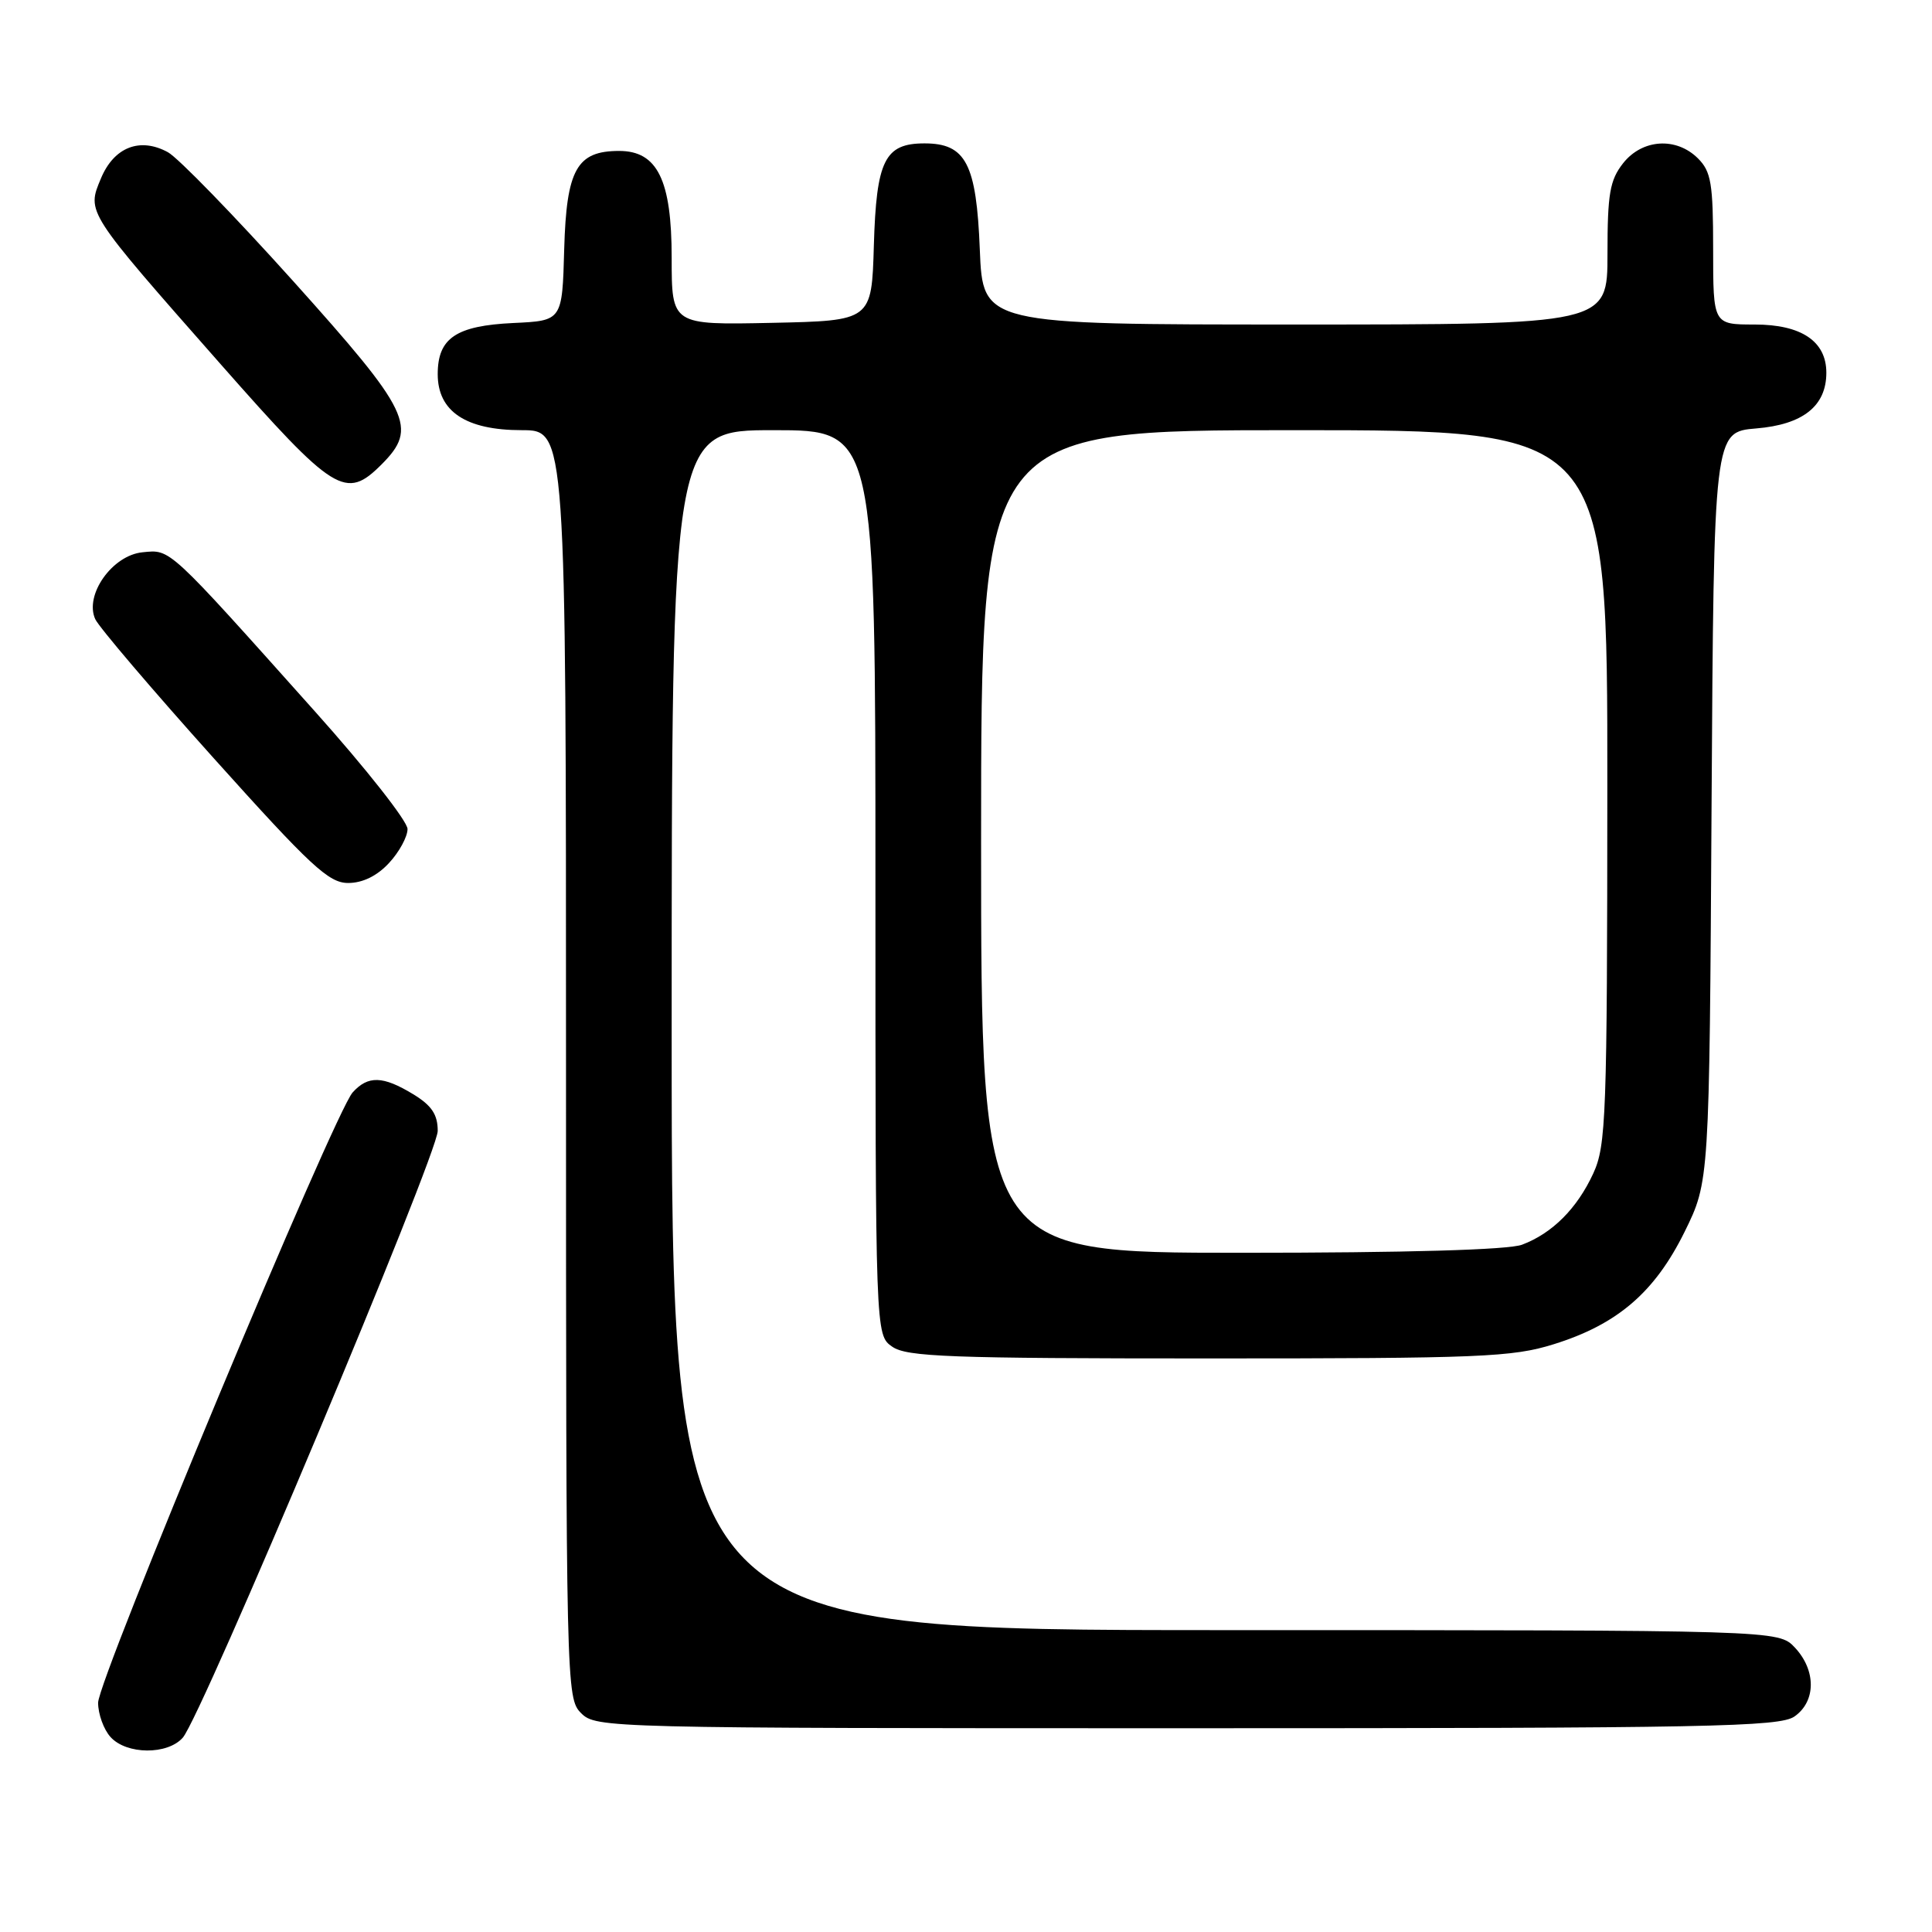 <?xml version="1.0" encoding="UTF-8" standalone="no"?>
<!DOCTYPE svg PUBLIC "-//W3C//DTD SVG 1.1//EN" "http://www.w3.org/Graphics/SVG/1.1/DTD/svg11.dtd" >
<svg xmlns="http://www.w3.org/2000/svg" xmlns:xlink="http://www.w3.org/1999/xlink" version="1.1" viewBox="0 0 256 256">
 <g >
 <path fill="currentColor"
d=" M 24.22 230.25 C 26.74 227.38 58.00 152.96 58.00 149.85 C 58.00 147.68 57.20 146.48 54.75 144.99 C 50.74 142.55 48.77 142.49 46.73 144.75 C 44.32 147.41 13.00 222.51 13.00 225.62 C 13.00 227.12 13.74 229.17 14.65 230.17 C 16.77 232.51 22.20 232.55 24.22 230.25 Z  M 237.78 227.44 C 240.64 225.44 240.66 221.33 237.83 218.31 C 235.65 216.00 235.65 216.00 162.33 216.00 C 89.00 216.00 89.00 216.00 89.00 136.50 C 89.00 57.00 89.00 57.00 102.50 57.00 C 116.00 57.00 116.00 57.00 116.00 116.94 C 116.00 176.89 116.00 176.89 118.22 178.44 C 120.14 179.79 125.83 180.00 160.13 180.00 C 196.18 180.00 200.38 179.83 205.87 178.12 C 214.32 175.49 219.26 171.24 223.22 163.22 C 226.50 156.55 226.50 156.55 226.79 106.89 C 227.09 57.24 227.09 57.24 232.71 56.77 C 238.90 56.26 242.00 53.80 242.00 49.39 C 242.00 45.22 238.69 43.00 232.50 43.00 C 227.00 43.00 227.00 43.00 227.00 33.00 C 227.00 24.33 226.73 22.73 225.00 21.00 C 222.12 18.12 217.61 18.41 215.07 21.63 C 213.31 23.87 213.00 25.67 213.00 33.63 C 213.00 43.00 213.00 43.00 171.62 43.00 C 130.23 43.00 130.23 43.00 129.83 33.07 C 129.38 21.68 127.98 19.00 122.50 19.00 C 117.23 19.00 116.12 21.24 115.79 32.54 C 115.50 42.50 115.50 42.50 102.25 42.78 C 89.00 43.06 89.00 43.06 89.00 34.16 C 89.00 23.85 87.11 20.00 82.04 20.00 C 76.43 20.00 75.06 22.44 74.76 33.00 C 74.50 42.50 74.50 42.50 68.02 42.80 C 60.42 43.16 58.00 44.80 58.00 49.58 C 58.00 54.52 61.73 57.00 69.13 57.00 C 75.00 57.00 75.00 57.00 75.00 141.00 C 75.00 223.67 75.03 225.03 77.00 227.00 C 78.97 228.97 80.33 229.00 157.28 229.00 C 226.51 229.00 235.81 228.82 237.78 227.44 Z  M 51.55 114.35 C 52.90 112.90 54.00 110.87 54.00 109.85 C 54.00 108.82 48.49 101.82 41.75 94.29 C 22.11 72.32 22.64 72.81 18.89 73.18 C 14.88 73.57 11.16 78.83 12.62 82.04 C 13.11 83.10 20.17 91.39 28.33 100.48 C 41.18 114.79 43.56 117.00 46.13 117.00 C 48.05 117.00 49.96 116.07 51.55 114.35 Z  M 50.55 61.55 C 55.42 56.67 54.41 54.58 38.85 37.25 C 31.06 28.59 23.59 20.90 22.25 20.17 C 18.55 18.15 15.11 19.49 13.38 23.63 C 11.48 28.17 11.33 27.93 29.23 48.25 C 44.32 65.37 45.80 66.29 50.55 61.55 Z  M 130.00 111.50 C 130.00 57.00 130.00 57.00 171.50 57.00 C 213.00 57.00 213.00 57.00 212.98 104.25 C 212.96 148.05 212.82 151.79 211.11 155.50 C 208.97 160.13 205.69 163.42 201.68 164.93 C 199.89 165.61 186.40 166.00 164.43 166.00 C 130.00 166.00 130.00 166.00 130.00 111.50 Z "/>
</g>
</svg>